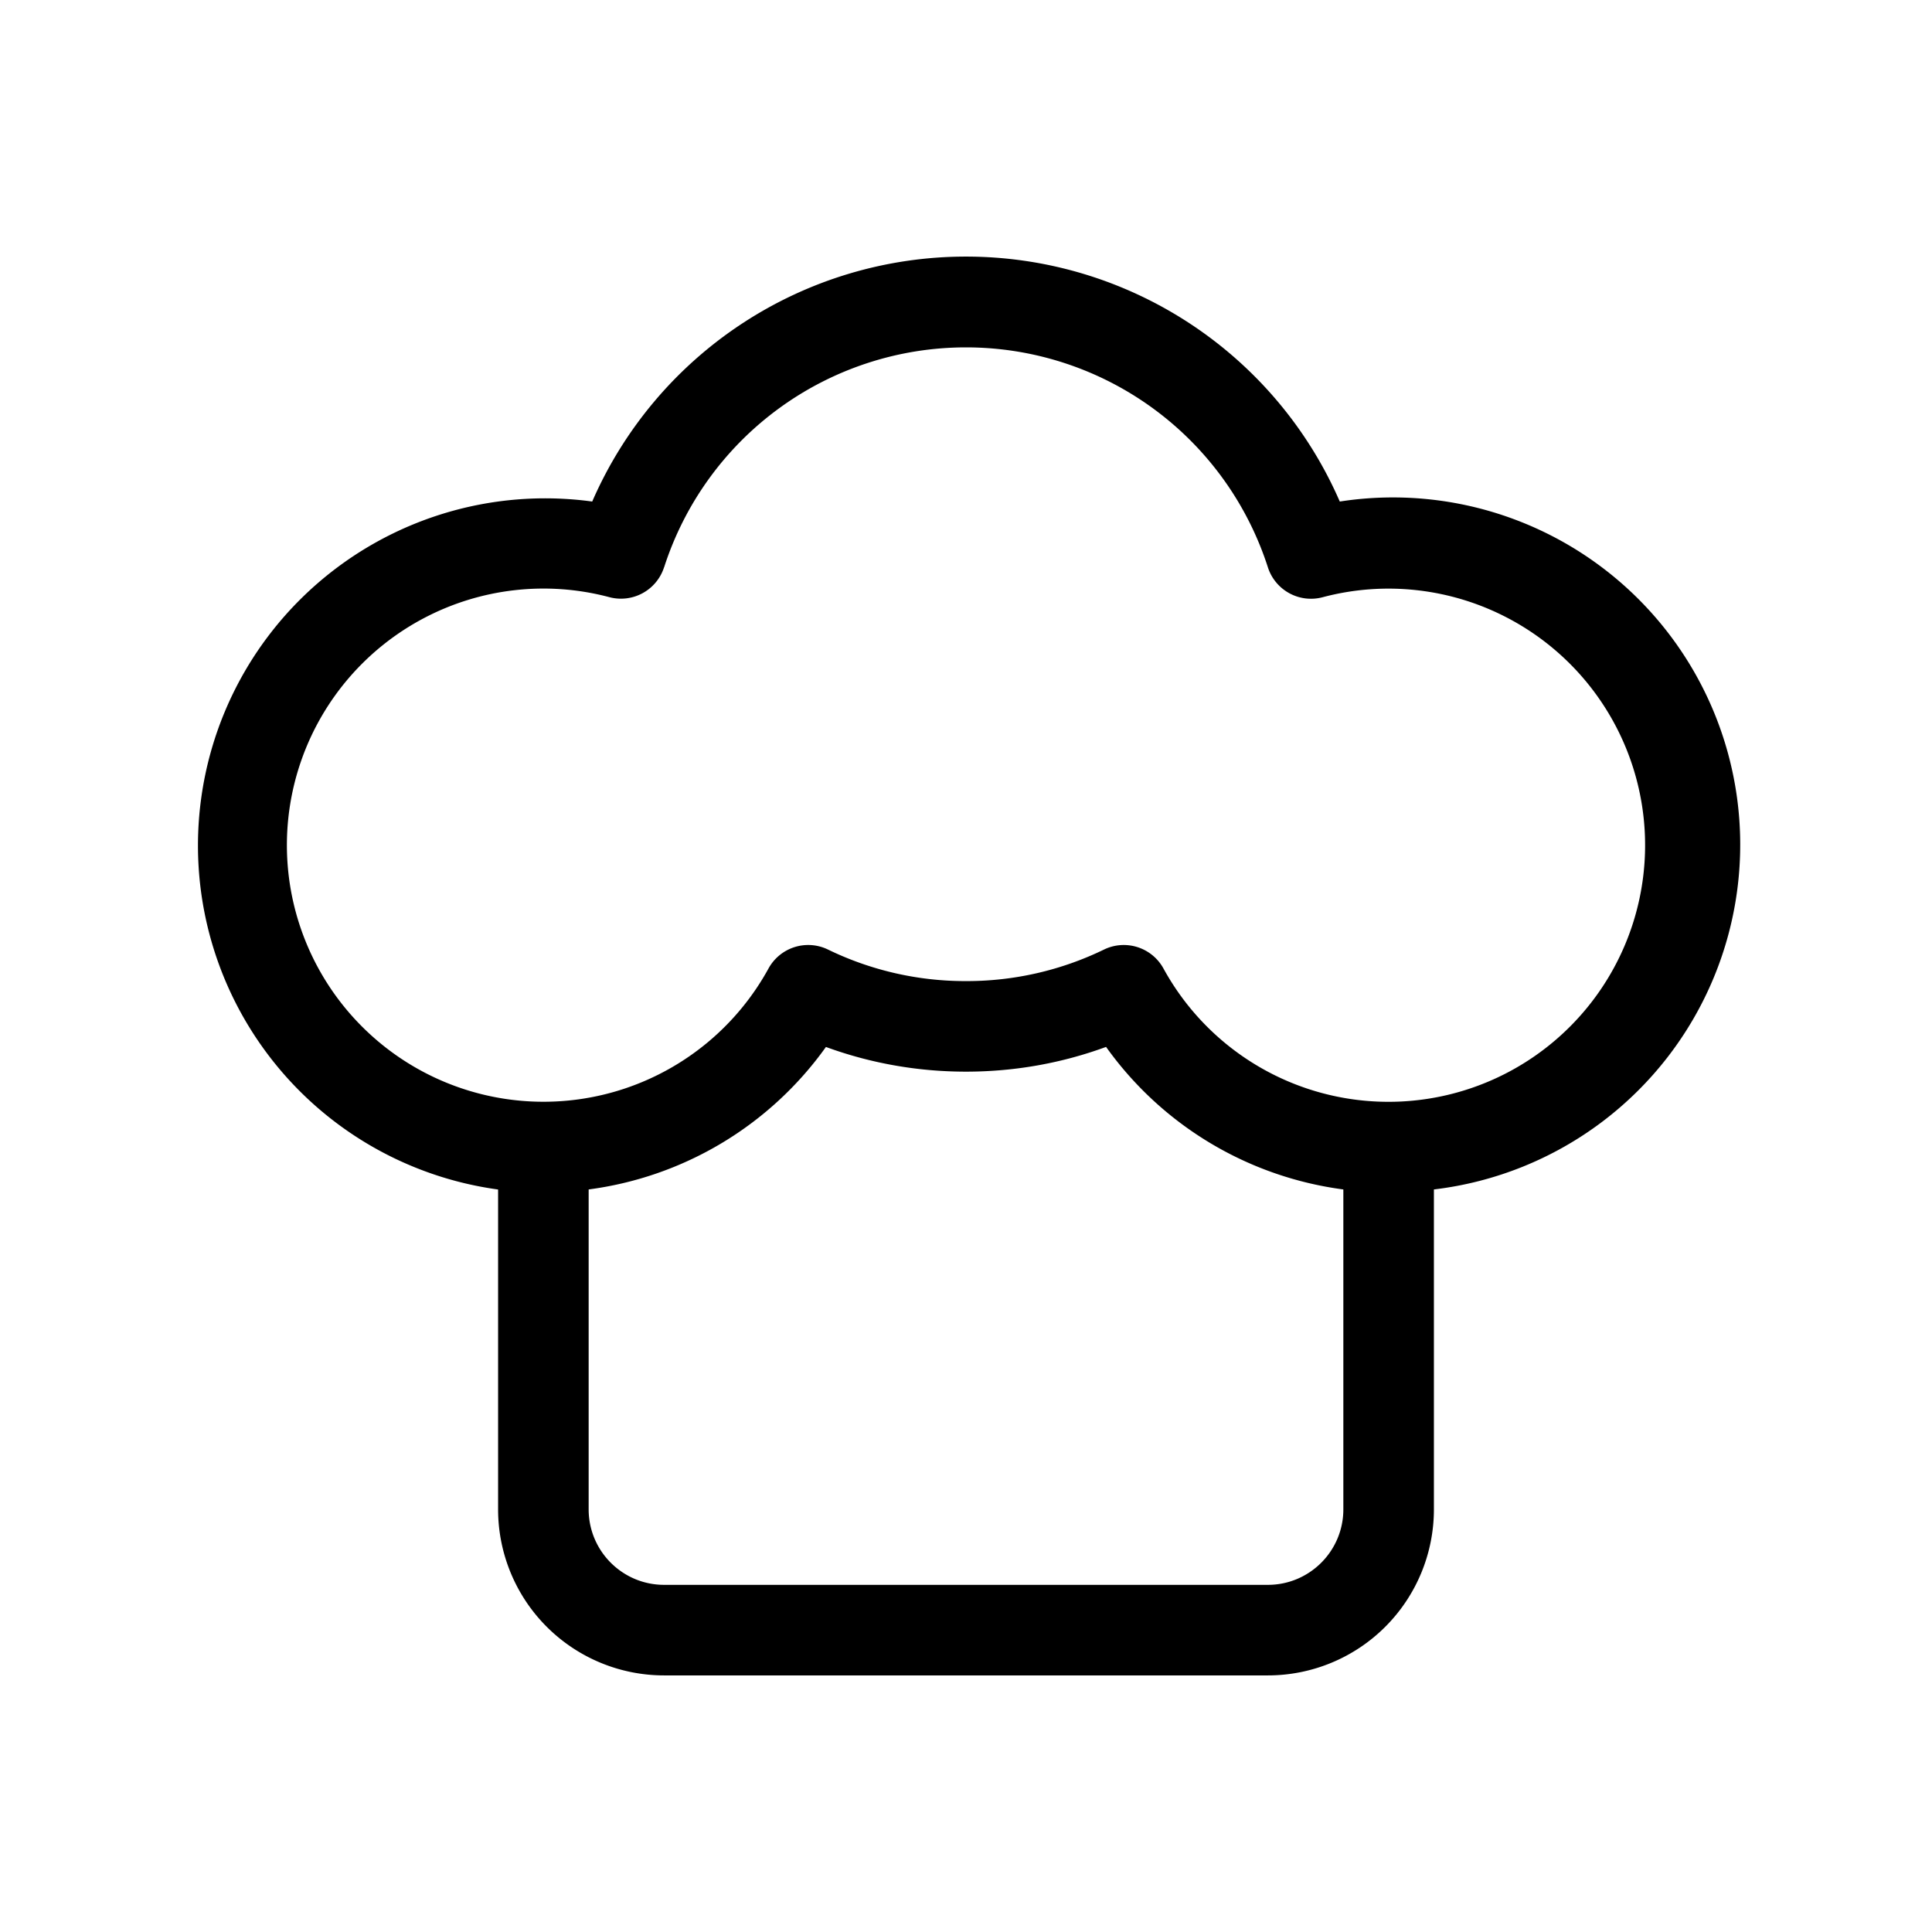 <svg xmlns="http://www.w3.org/2000/svg" width="32" height="32" viewBox="0 0 32 32"><path d="M16 4.25a6.75 6.75 0 0 0-6.191 4.057A5.75 5.75 0 1 0 8.25 19.702V25A2.75 2.75 0 0 0 11 27.75h10A2.75 2.75 0 0 0 23.75 25v-5.299a5.751 5.751 0 1 0-1.559-11.394A6.75 6.75 0 0 0 16 4.25m-5 5.146a5.253 5.253 0 0 1 10 0 .75.75 0 0 0 .907.496 4.25 4.25 0 1 1-2.636 6.15.75.75 0 0 0-.984-.315A5.2 5.2 0 0 1 16 16.25a5.2 5.2 0 0 1-2.287-.523.75.75 0 0 0-.984.314 4.25 4.25 0 1 1-2.636-6.15.75.75 0 0 0 .906-.495M22.25 19.7V25c0 .69-.56 1.25-1.25 1.25H11c-.69 0-1.25-.56-1.25-1.25v-5.299a5.75 5.75 0 0 0 3.93-2.36c.724.265 1.506.409 2.32.409s1.596-.144 2.32-.41a5.75 5.75 0 0 0 3.93 2.361"/></svg>